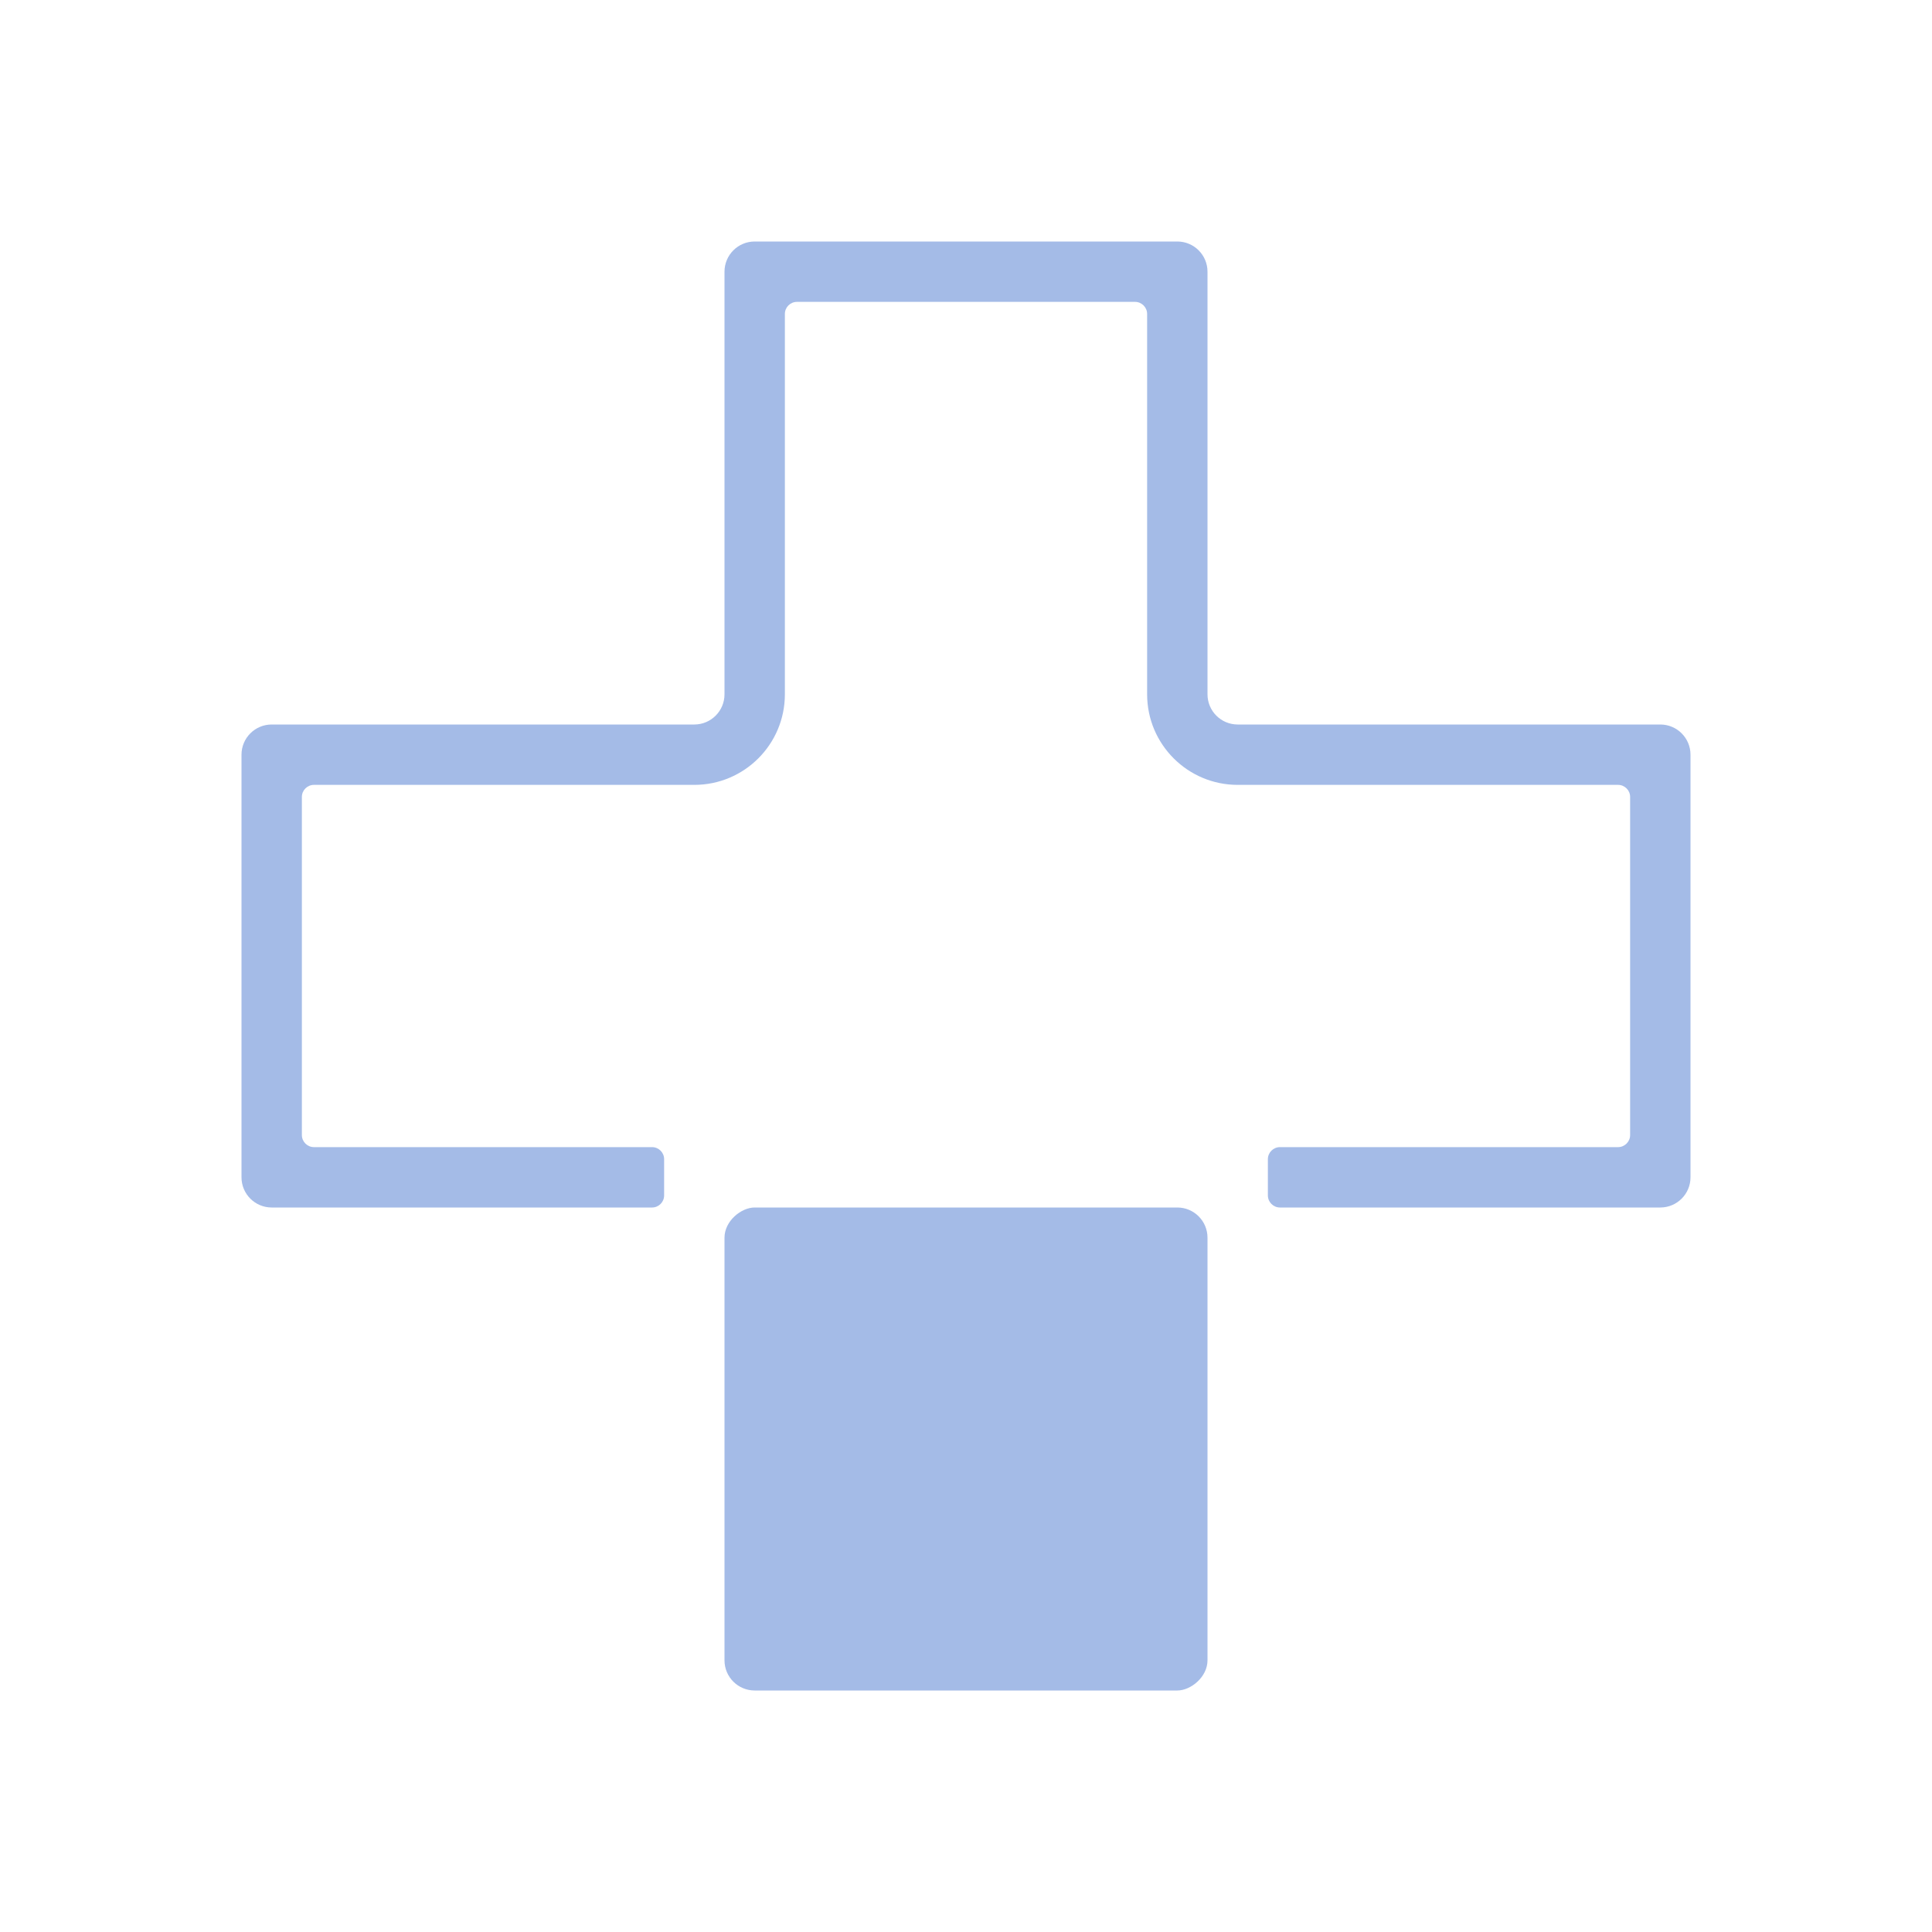 <svg width="32" height="32" viewBox="0 0 32 32" fill="none" xmlns="http://www.w3.org/2000/svg">
<rect x="12" y="28" width="8" height="8" rx="0.5" transform="rotate(-90 12 28)" fill="#A4BBE7"/>
<path fill-rule="evenodd" clip-rule="evenodd" d="M11 19.2C11 19.09 10.911 19 10.8 19L5.2 19C5.09 19 5 18.91 5 18.8L5 13.2C5 13.089 5.09 13 5.2 13L11.5 13C12.328 13 13 12.328 13 11.5L13 5.2C13 5.09 13.089 5 13.2 5L18.8 5C18.91 5 19 5.09 19 5.2L19 11.5C19 12.328 19.672 13 20.5 13L26.8 13C26.91 13 27 13.089 27 13.2L27 18.8C27 18.91 26.91 19 26.8 19L21.2 19C21.09 19 21 19.09 21 19.2L21 19.8C21 19.91 21.09 20 21.2 20L27.5 20C27.776 20 28 19.776 28 19.5L28 12.5C28 12.224 27.776 12 27.5 12L20.5 12C20.224 12 20 11.776 20 11.5L20 4.5C20 4.224 19.776 4 19.5 4L12.5 4C12.224 4 12 4.224 12 4.5L12 11.5C12 11.776 11.776 12 11.5 12L4.5 12C4.224 12 4 12.224 4 12.5L4 19.5C4 19.776 4.224 20 4.5 20L10.8 20C10.911 20 11 19.91 11 19.8L11 19.2Z" fill="#A4BBE7"/>
</svg>
